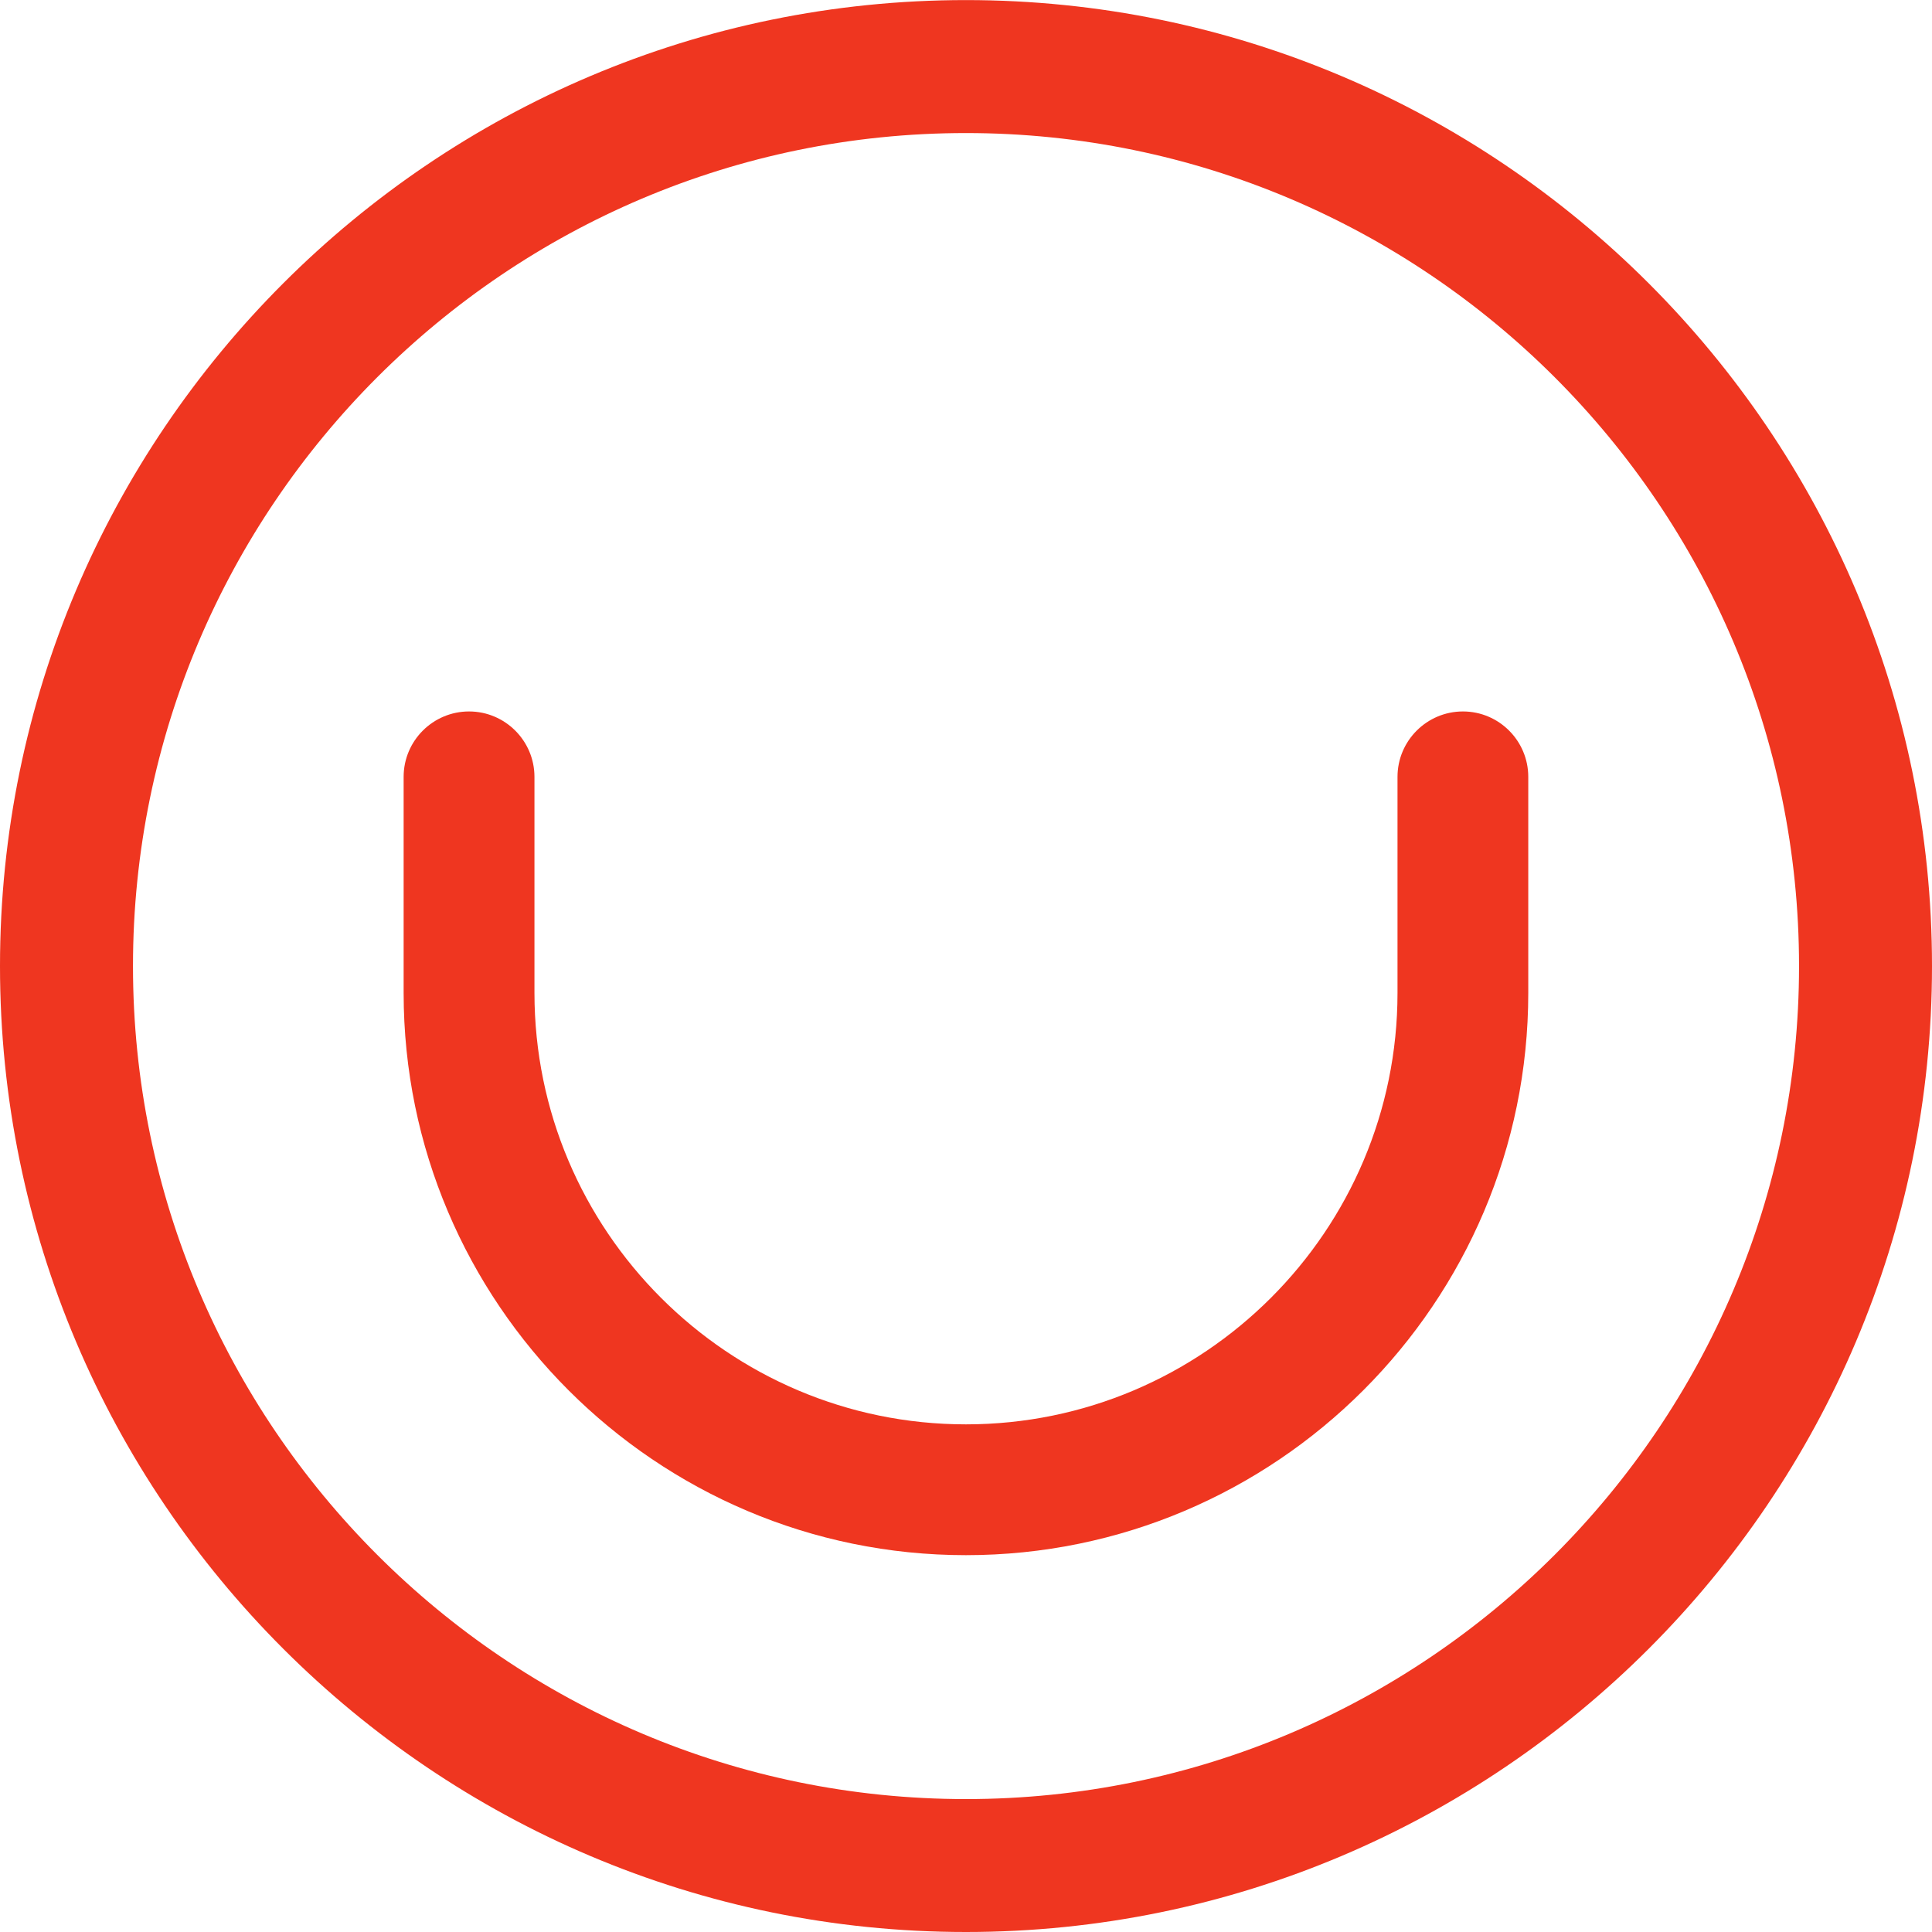 <?xml version="1.0" encoding="UTF-8" standalone="no"?>
<svg
   xmlns:dc="http://purl.org/dc/elements/1.1/"
   xmlns:cc="http://creativecommons.org/ns#"
   xmlns:rdf="http://www.w3.org/1999/02/22-rdf-syntax-ns#"
   xmlns:svg="http://www.w3.org/2000/svg"
   xmlns="http://www.w3.org/2000/svg"
   viewBox="0 0 61.25 61.25"
   height="61.25"
   width="61.25"
   xml:space="preserve"
   version="1.1"
   id="svg2"><defs
     id="defs6" /><g
     transform="matrix(1.25,0,0,-1.25,0,61.25)"
     id="g10"><g
       transform="scale(0.1,0.1)"
       id="g12"><path
         id="path14"
         style="fill:#ef3620;fill-opacity:1;fill-rule:nonzero;stroke:none"
         d="m 371.035,309.559 c -9.148,0 -16.594,-7.43 -16.594,-16.594 l 0,-54.781 c 0,-60.313 -49.089,-109.434 -109.461,-109.434 -60.332,0 -109.429,49.121 -109.429,109.434 l 0,54.781 c 0,9.164 -7.449,16.594 -16.59,16.594 -9.148,0 -16.59,-7.43 -16.59,-16.594 l 0,-54.781 c 0,-78.606 63.984,-142.61 142.609,-142.61 78.633,0 142.625,64.004 142.625,142.61 l 0,54.781 c 0,9.164 -7.429,16.594 -16.57,16.594" /><path
         id="path16"
         style="fill:#ef3620;fill-opacity:1;fill-rule:nonzero;stroke:none"
         d="M 244.98,489.98 C 109.895,489.98 0,380.086 0,244.98 0,109.902 109.895,0 244.98,0 380.078,0 490,109.902 490,244.98 c 0,135.106 -109.922,245 -245.02,245 m 0,-456.269 c -116.5,0 -211.253,94.793 -211.253,211.269 0,116.52 94.753,211.274 211.253,211.274 116.497,0 211.297,-94.754 211.297,-211.274 0,-116.476 -94.8,-211.269 -211.297,-211.269" /></g></g></svg>